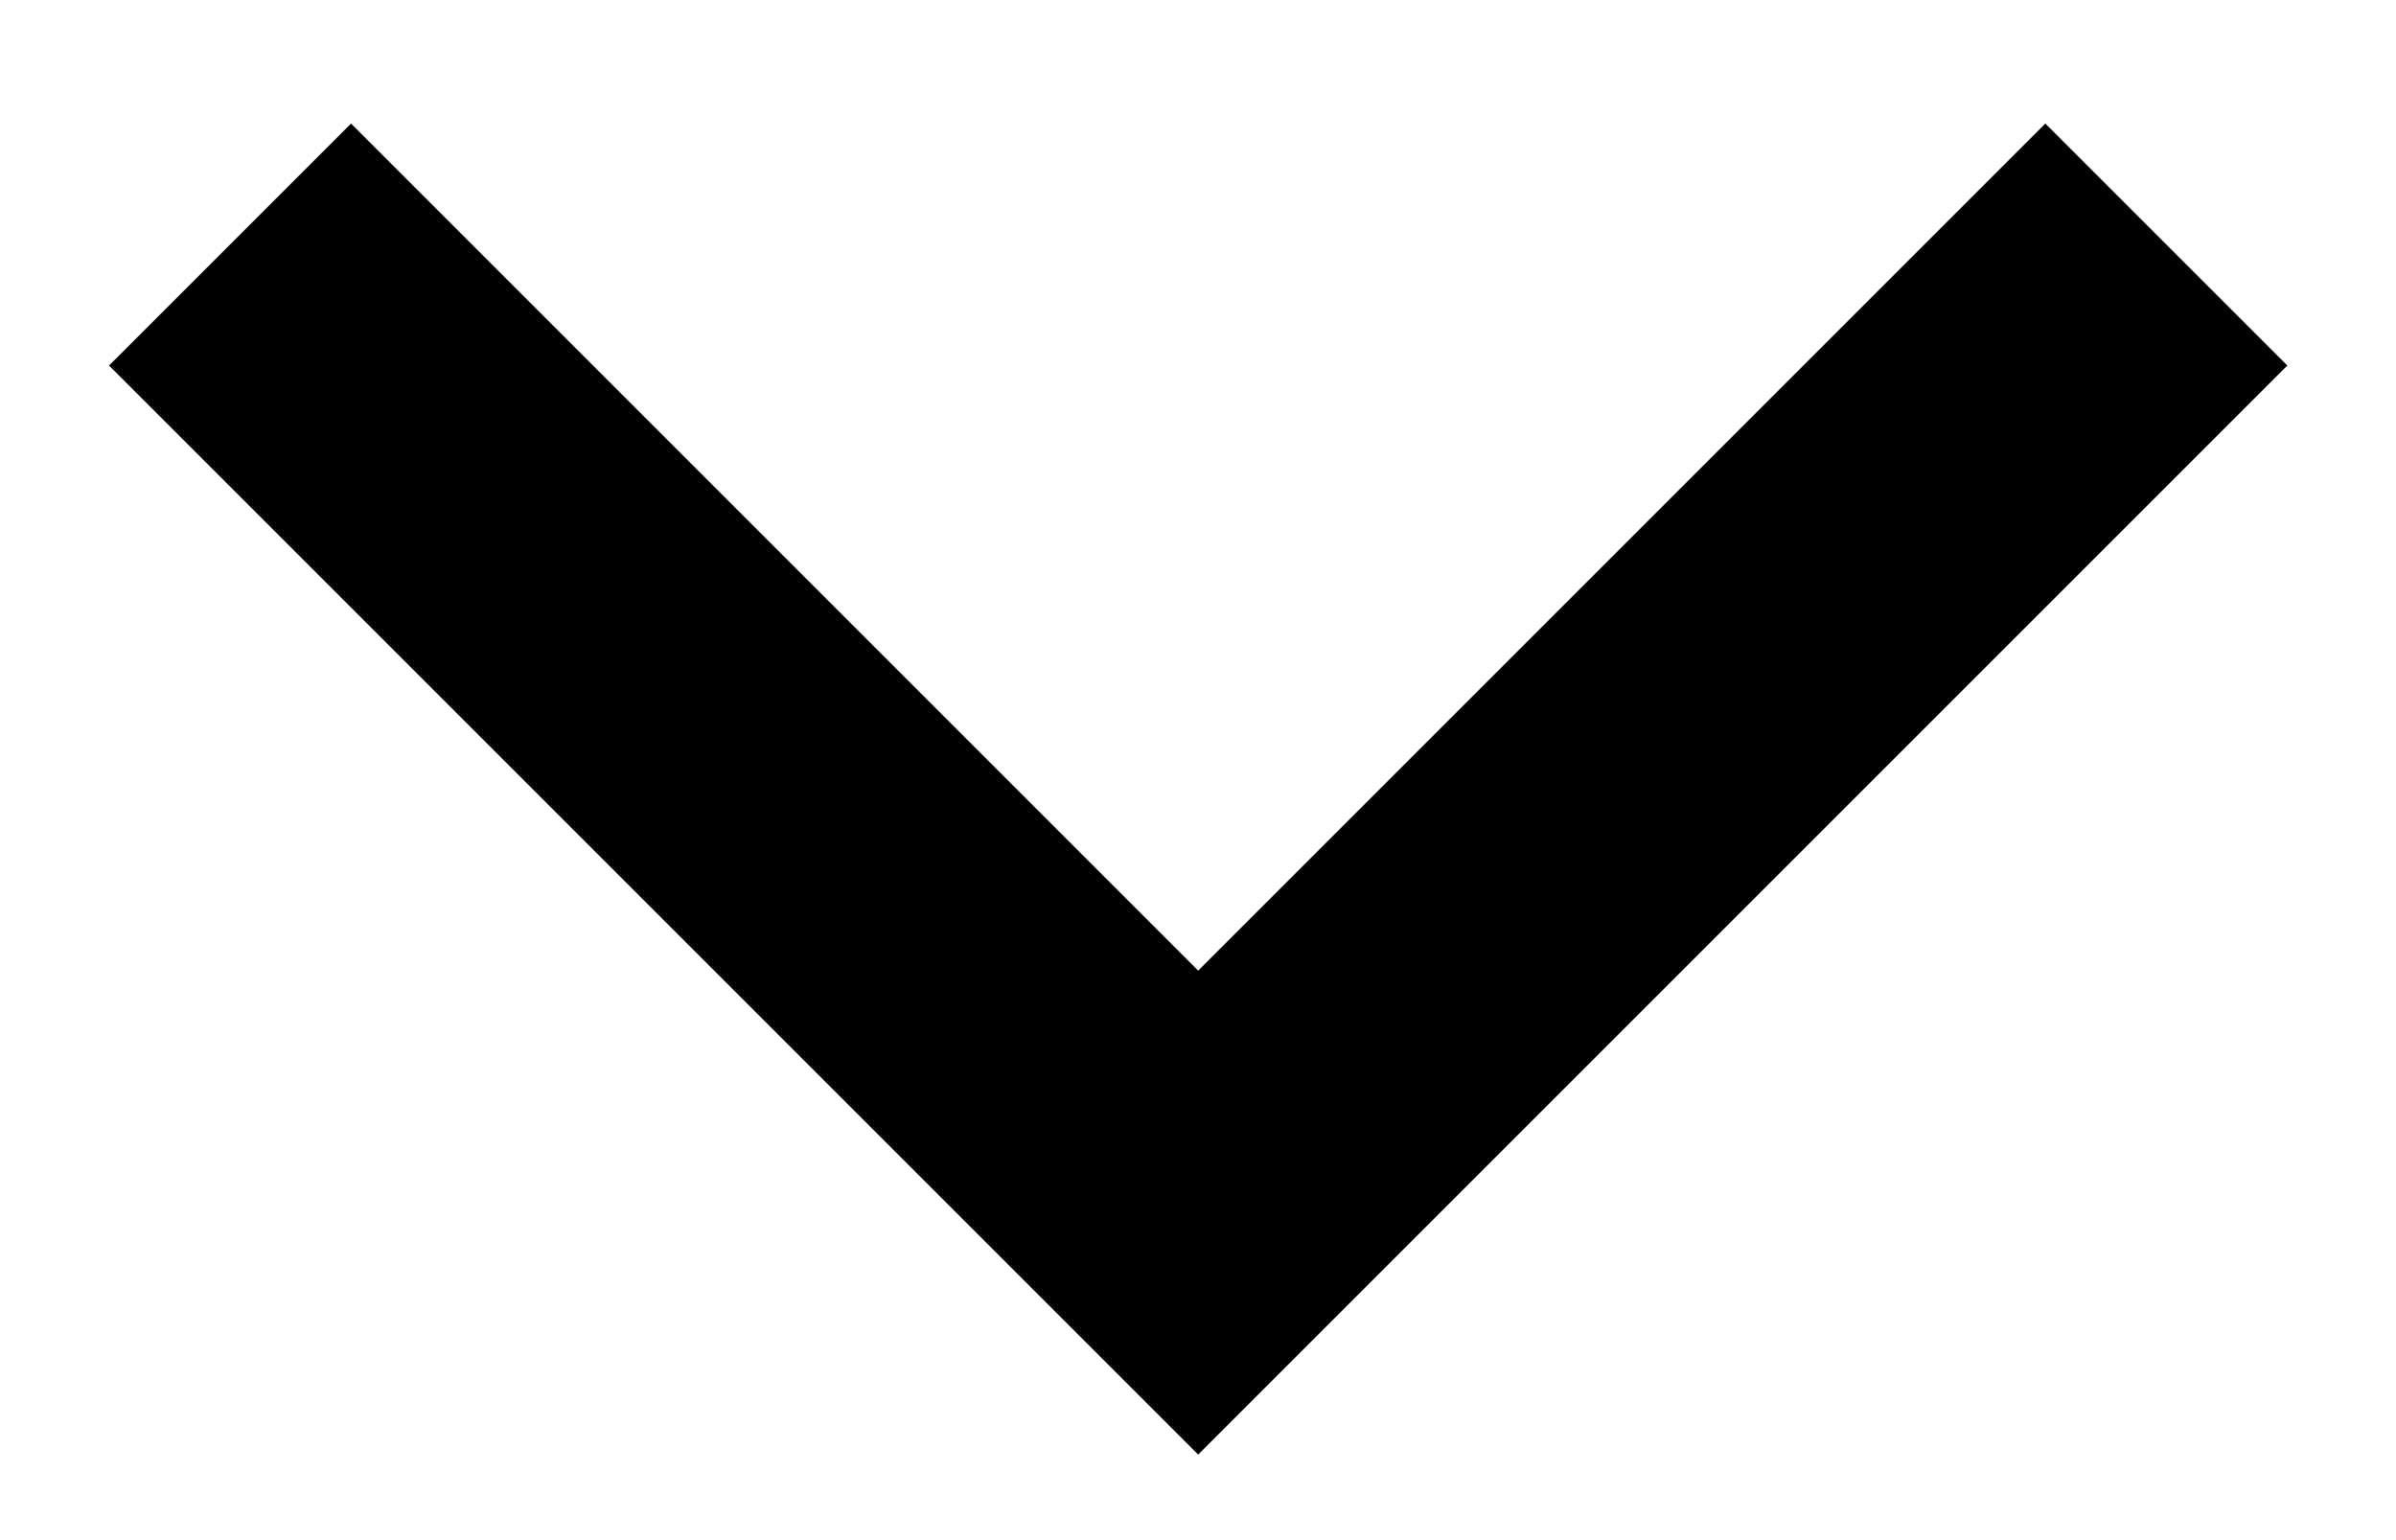<svg width="14" height="9" viewBox="0 0 14 9" fill="none" xmlns="http://www.w3.org/2000/svg">
<path d="M7.001 5.672L11.951 0.722L13.365 2.136L7.001 8.5L0.637 2.136L2.051 0.722L7.001 5.672Z" fill="black"/>
</svg>
